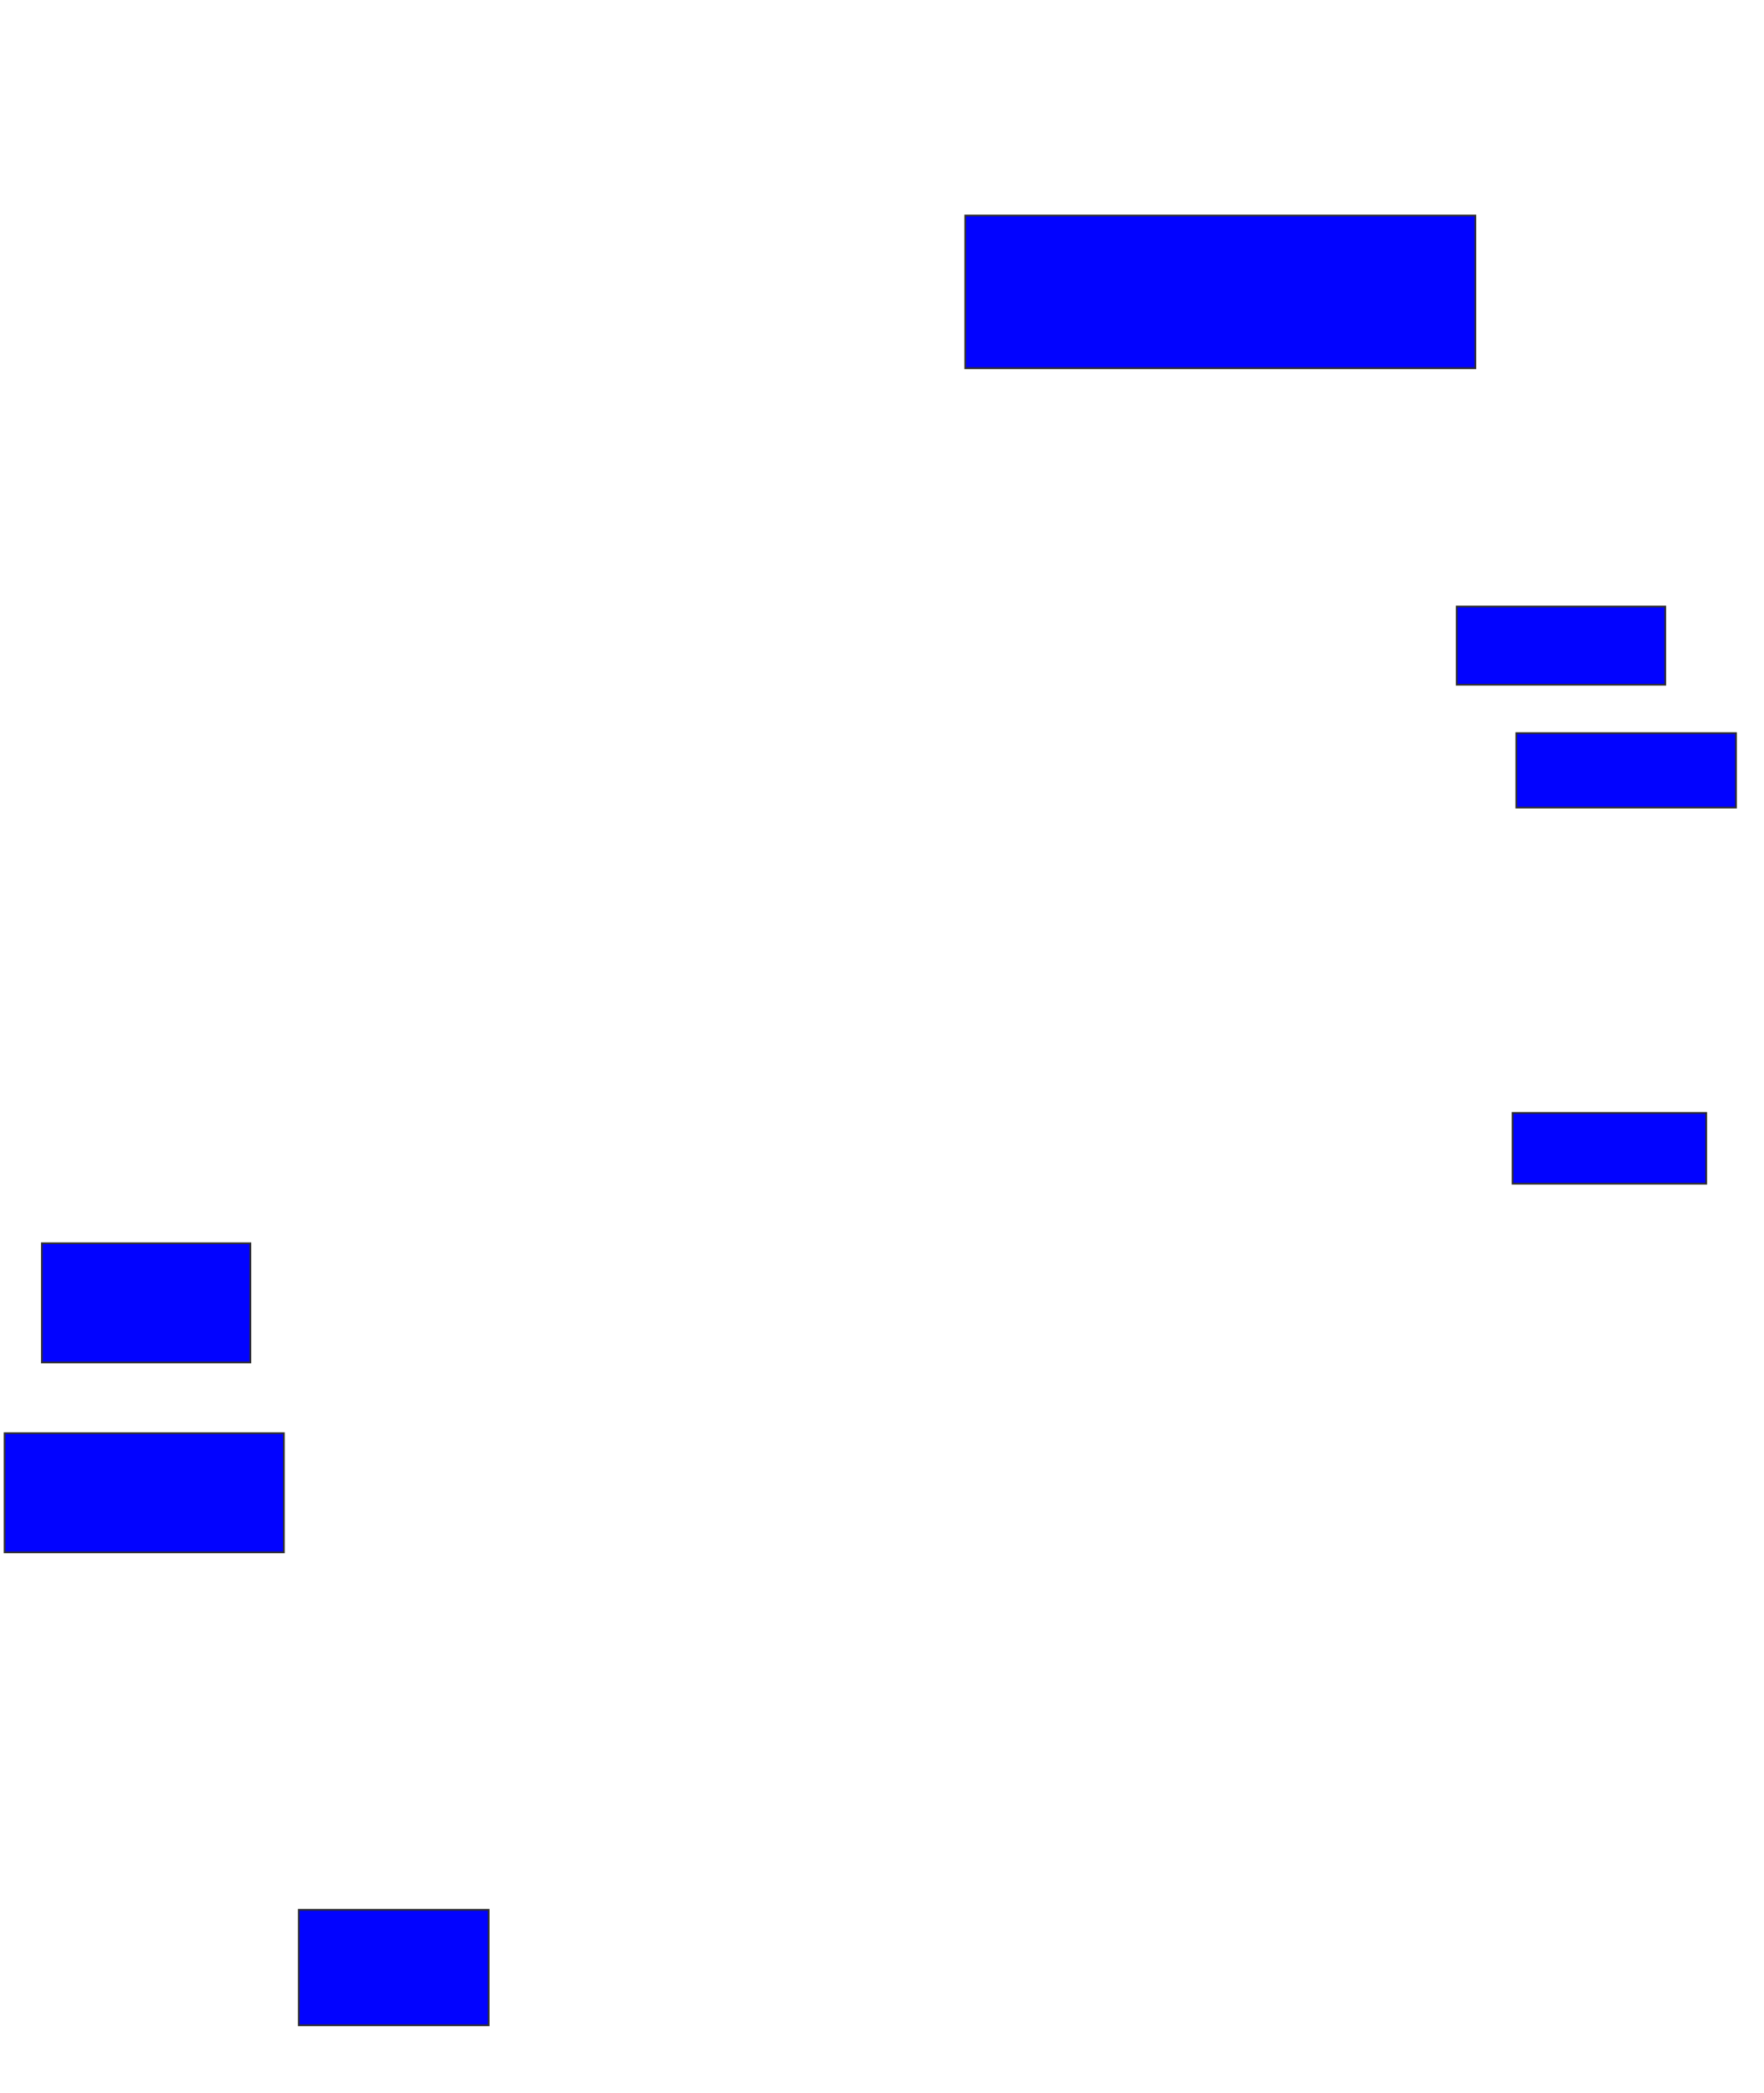 <svg xmlns="http://www.w3.org/2000/svg" width="1008" height="1196">
 <!-- Created with Image Occlusion Enhanced -->
 <g>
  <title>Labels</title>
 </g>
 <g>
  <title>Masks</title>
  <rect fill="#0203ff" stroke="#2D2D2D" x="551.574" y="123.149" width="291.489" height="87.234" id="2dffd2276a744aa5a36d4f700c57184c-ao-2"/>
  <rect fill="#0203ff" stroke="#2D2D2D" x="832.426" y="346.553" width="119.149" height="44.681" id="2dffd2276a744aa5a36d4f700c57184c-ao-3"/>
  <rect fill="#0203ff" stroke="#2D2D2D" x="866.468" y="418.894" width="125.532" height="42.553" id="2dffd2276a744aa5a36d4f700c57184c-ao-4"/>
  <rect fill="#0203ff" stroke="#2D2D2D" x="864.34" y="635.915" width="110.638" height="40.426" id="2dffd2276a744aa5a36d4f700c57184c-ao-5"/>
  
  <rect fill="#0203ff" stroke="#2D2D2D" x="170.723" y="1091.234" width="108.511" height="65.957" id="2dffd2276a744aa5a36d4f700c57184c-ao-7"/>
  <rect fill="#0203ff" stroke="#2D2D2D" x="2.638" y="818.894" width="159.574" height="68.085" id="2dffd2276a744aa5a36d4f700c57184c-ao-8"/>
  <rect fill="#0203ff" stroke="#2D2D2D" x="23.915" y="710.383" width="119.149" height="68.085" id="2dffd2276a744aa5a36d4f700c57184c-ao-9"/>
 </g>
</svg>
